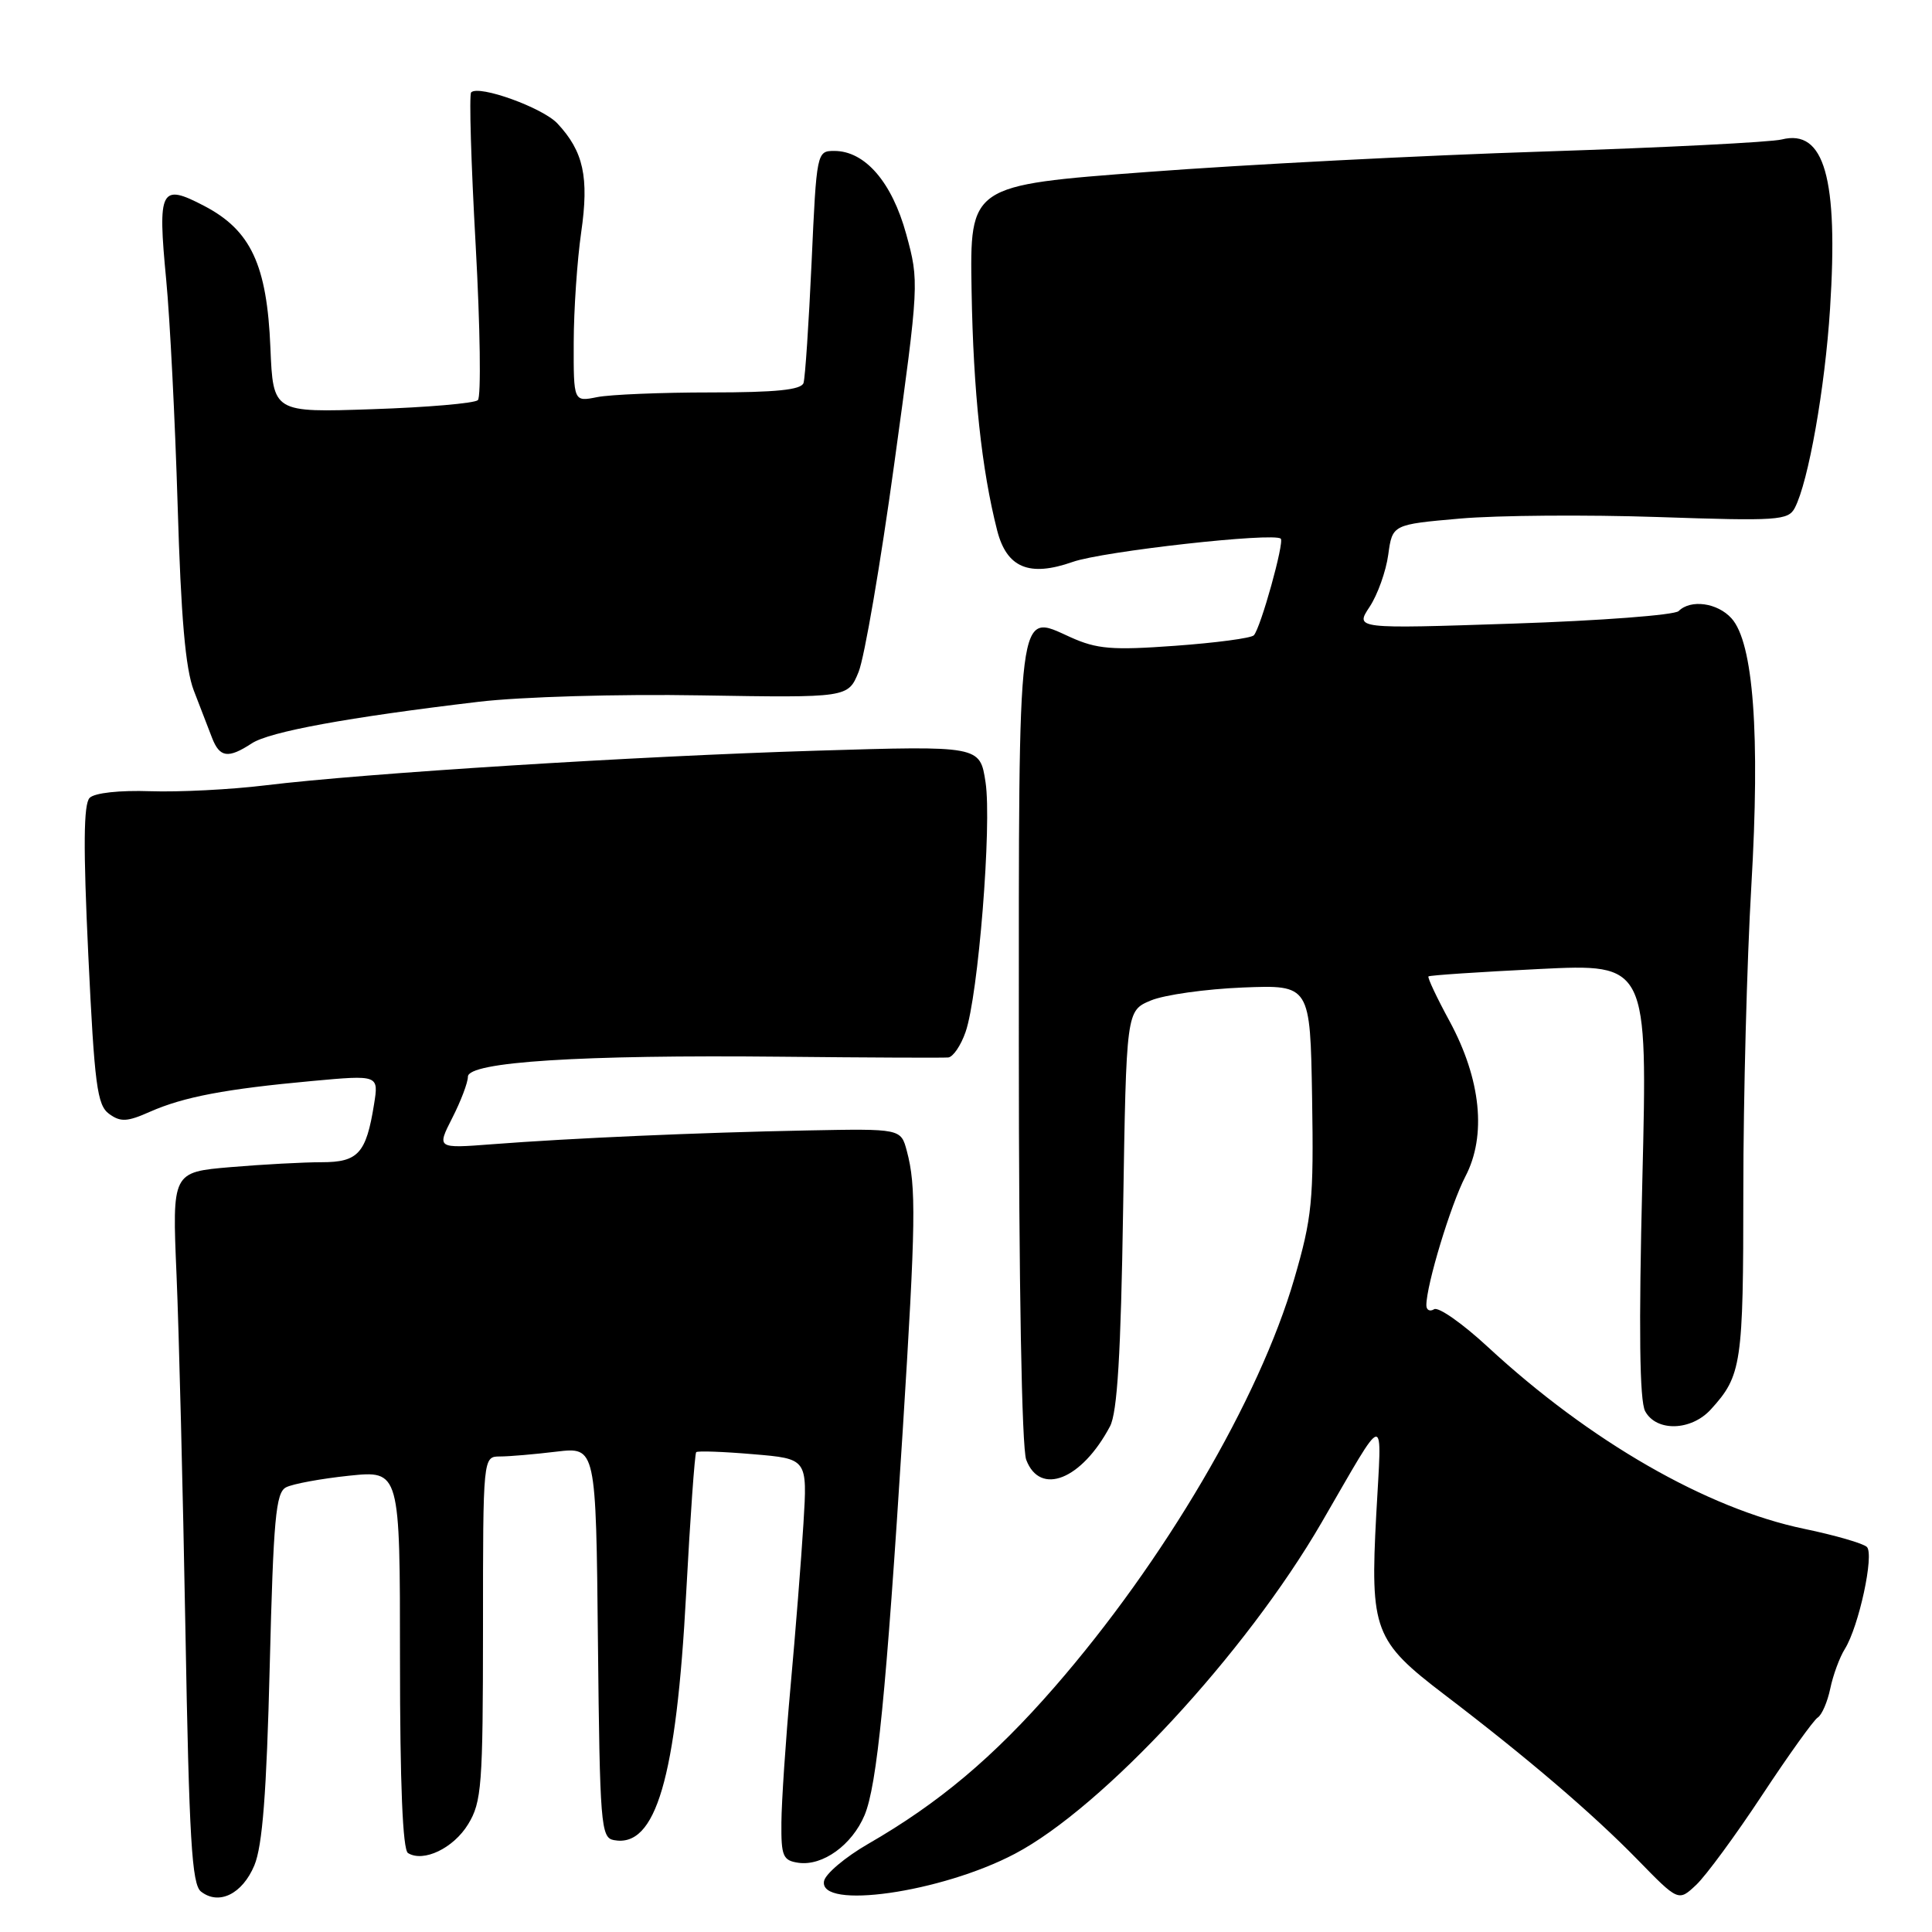 <?xml version="1.0" encoding="UTF-8" standalone="no"?>
<!DOCTYPE svg PUBLIC "-//W3C//DTD SVG 1.1//EN" "http://www.w3.org/Graphics/SVG/1.1/DTD/svg11.dtd" >
<svg xmlns="http://www.w3.org/2000/svg" xmlns:xlink="http://www.w3.org/1999/xlink" version="1.1" viewBox="0 0 256 256">
 <g >
 <path fill="currentColor"
d=" M 33.70 247.18 C 34.78 244.59 35.32 237.60 35.74 220.78 C 36.23 201.23 36.54 197.78 37.90 197.08 C 38.78 196.62 42.54 195.93 46.25 195.54 C 53.00 194.84 53.00 194.84 53.00 219.86 C 53.00 236.36 53.36 245.10 54.06 245.54 C 56.11 246.81 60.09 244.90 62.03 241.72 C 63.83 238.77 63.99 236.60 64.00 215.75 C 64.00 193.00 64.00 193.00 66.25 192.99 C 67.49 192.99 70.85 192.70 73.73 192.35 C 78.97 191.73 78.97 191.73 79.23 217.60 C 79.48 241.73 79.62 243.50 81.32 243.82 C 86.90 244.90 89.61 235.68 90.92 211.13 C 91.46 201.03 92.06 192.61 92.25 192.42 C 92.43 192.23 95.83 192.35 99.79 192.69 C 106.99 193.29 106.99 193.29 106.46 201.89 C 106.17 206.63 105.40 216.35 104.75 223.50 C 104.10 230.65 103.56 238.75 103.54 241.50 C 103.50 245.97 103.74 246.53 105.81 246.83 C 109.01 247.28 112.90 244.47 114.56 240.52 C 116.21 236.56 117.42 224.41 119.62 189.50 C 121.35 161.93 121.42 157.22 120.16 152.51 C 119.37 149.55 119.37 149.55 106.94 149.79 C 92.57 150.07 75.68 150.81 65.18 151.62 C 57.87 152.18 57.87 152.18 59.93 148.13 C 61.07 145.90 62.00 143.44 62.00 142.67 C 62.00 140.70 76.98 139.75 103.50 140.02 C 115.05 140.14 125.02 140.18 125.65 140.12 C 126.29 140.05 127.32 138.54 127.94 136.75 C 129.63 131.94 131.44 109.24 130.59 103.65 C 129.85 98.81 129.85 98.81 108.17 99.47 C 84.44 100.19 48.27 102.46 35.17 104.06 C 30.60 104.62 23.73 104.97 19.92 104.84 C 15.84 104.70 12.54 105.06 11.88 105.72 C 11.07 106.53 11.02 112.22 11.70 126.55 C 12.52 143.77 12.87 146.43 14.45 147.59 C 15.97 148.70 16.85 148.66 19.88 147.31 C 24.35 145.34 29.89 144.29 41.34 143.24 C 50.19 142.43 50.19 142.43 49.56 146.34 C 48.52 152.83 47.46 154.00 42.62 154.00 C 40.24 154.00 34.82 154.29 30.56 154.65 C 22.81 155.31 22.81 155.31 23.39 168.90 C 23.71 176.38 24.24 197.57 24.57 216.00 C 25.06 243.70 25.42 249.70 26.63 250.64 C 29.00 252.50 32.11 250.97 33.70 247.18 Z  M 233.48 237.88 C 236.99 232.56 240.31 227.93 240.85 227.59 C 241.40 227.25 242.15 225.52 242.52 223.74 C 242.89 221.96 243.76 219.60 244.45 218.50 C 246.31 215.52 248.37 205.97 247.37 204.98 C 246.89 204.51 243.16 203.43 239.07 202.58 C 226.17 199.90 210.65 190.97 197.15 178.48 C 193.80 175.38 190.60 173.13 190.03 173.48 C 189.46 173.83 189.00 173.59 189.00 172.95 C 189.00 170.27 192.23 159.62 194.17 155.89 C 197.00 150.47 196.24 143.02 192.08 135.32 C 190.39 132.21 189.13 129.54 189.28 129.38 C 189.43 129.23 196.03 128.79 203.94 128.40 C 218.32 127.69 218.32 127.69 217.62 156.33 C 217.13 176.17 217.25 185.59 217.99 186.99 C 219.47 189.74 224.09 189.62 226.70 186.75 C 230.78 182.27 231.00 180.77 231.00 157.74 C 231.00 145.43 231.48 127.28 232.06 117.41 C 233.24 97.29 232.34 85.14 229.43 81.93 C 227.57 79.87 224.02 79.38 222.43 80.97 C 221.90 81.50 212.03 82.25 200.51 82.63 C 179.55 83.33 179.55 83.33 181.48 80.41 C 182.54 78.81 183.65 75.70 183.95 73.50 C 184.50 69.50 184.50 69.50 193.50 68.71 C 198.45 68.28 210.23 68.19 219.69 68.51 C 235.56 69.05 236.95 68.96 237.82 67.30 C 239.62 63.86 241.82 51.43 242.49 40.91 C 243.60 23.59 241.74 17.06 236.09 18.48 C 234.67 18.84 220.45 19.56 204.50 20.08 C 188.55 20.59 164.93 21.81 152.00 22.79 C 128.50 24.55 128.50 24.55 128.74 38.53 C 128.97 51.95 130.07 62.21 132.13 70.29 C 133.40 75.24 136.38 76.48 142.13 74.46 C 146.10 73.05 168.85 70.51 169.71 71.38 C 170.20 71.87 167.04 83.22 166.14 84.18 C 165.79 84.56 161.10 85.18 155.72 85.57 C 147.36 86.18 145.35 86.01 141.86 84.44 C 134.75 81.23 135.00 79.25 135.00 138.63 C 135.00 170.15 135.39 191.89 135.98 193.43 C 137.81 198.27 143.33 196.07 147.08 189.00 C 148.05 187.17 148.52 179.45 148.82 160.21 C 149.24 133.93 149.24 133.93 152.49 132.57 C 154.28 131.82 159.77 131.05 164.68 130.85 C 173.61 130.50 173.61 130.50 173.86 145.50 C 174.08 159.11 173.86 161.33 171.50 169.44 C 166.86 185.40 154.25 206.87 139.72 223.56 C 131.65 232.83 124.42 238.92 115.01 244.34 C 112.00 246.08 109.38 248.29 109.19 249.25 C 108.45 253.10 124.71 250.78 134.47 245.64 C 146.15 239.50 165.08 219.05 175.12 201.74 C 183.85 186.70 183.11 186.81 182.36 200.69 C 181.54 216.02 182.08 217.45 191.40 224.55 C 202.38 232.92 210.98 240.27 216.95 246.38 C 222.40 251.97 222.40 251.97 224.75 249.76 C 226.04 248.55 229.97 243.20 233.48 237.88 Z  M 33.36 98.50 C 35.72 96.95 46.09 95.05 63.43 92.99 C 69.01 92.33 81.88 91.95 92.86 92.14 C 112.37 92.46 112.37 92.46 113.77 89.03 C 114.54 87.14 116.67 74.74 118.49 61.48 C 121.79 37.52 121.80 37.32 120.08 31.03 C 118.19 24.13 114.62 20.00 110.55 20.00 C 108.23 20.00 108.20 20.14 107.54 34.75 C 107.17 42.86 106.69 50.06 106.47 50.75 C 106.17 51.66 102.80 52.00 94.16 52.00 C 87.61 52.00 80.84 52.28 79.13 52.62 C 76.00 53.25 76.00 53.25 76.02 45.38 C 76.03 41.04 76.48 34.48 77.01 30.79 C 78.07 23.47 77.32 20.06 73.86 16.36 C 71.90 14.27 63.45 11.22 62.43 12.24 C 62.15 12.52 62.42 21.64 63.03 32.51 C 63.63 43.38 63.76 52.61 63.32 53.02 C 62.87 53.44 56.58 53.98 49.34 54.22 C 36.19 54.67 36.19 54.67 35.83 46.08 C 35.38 35.09 33.24 30.51 27.05 27.28 C 21.27 24.26 20.87 25.03 22.02 37.05 C 22.52 42.25 23.20 55.72 23.54 67.00 C 23.98 81.81 24.57 88.61 25.68 91.50 C 26.53 93.70 27.61 96.51 28.09 97.75 C 29.11 100.39 30.23 100.55 33.36 98.50 Z "/>
</g>
</svg>